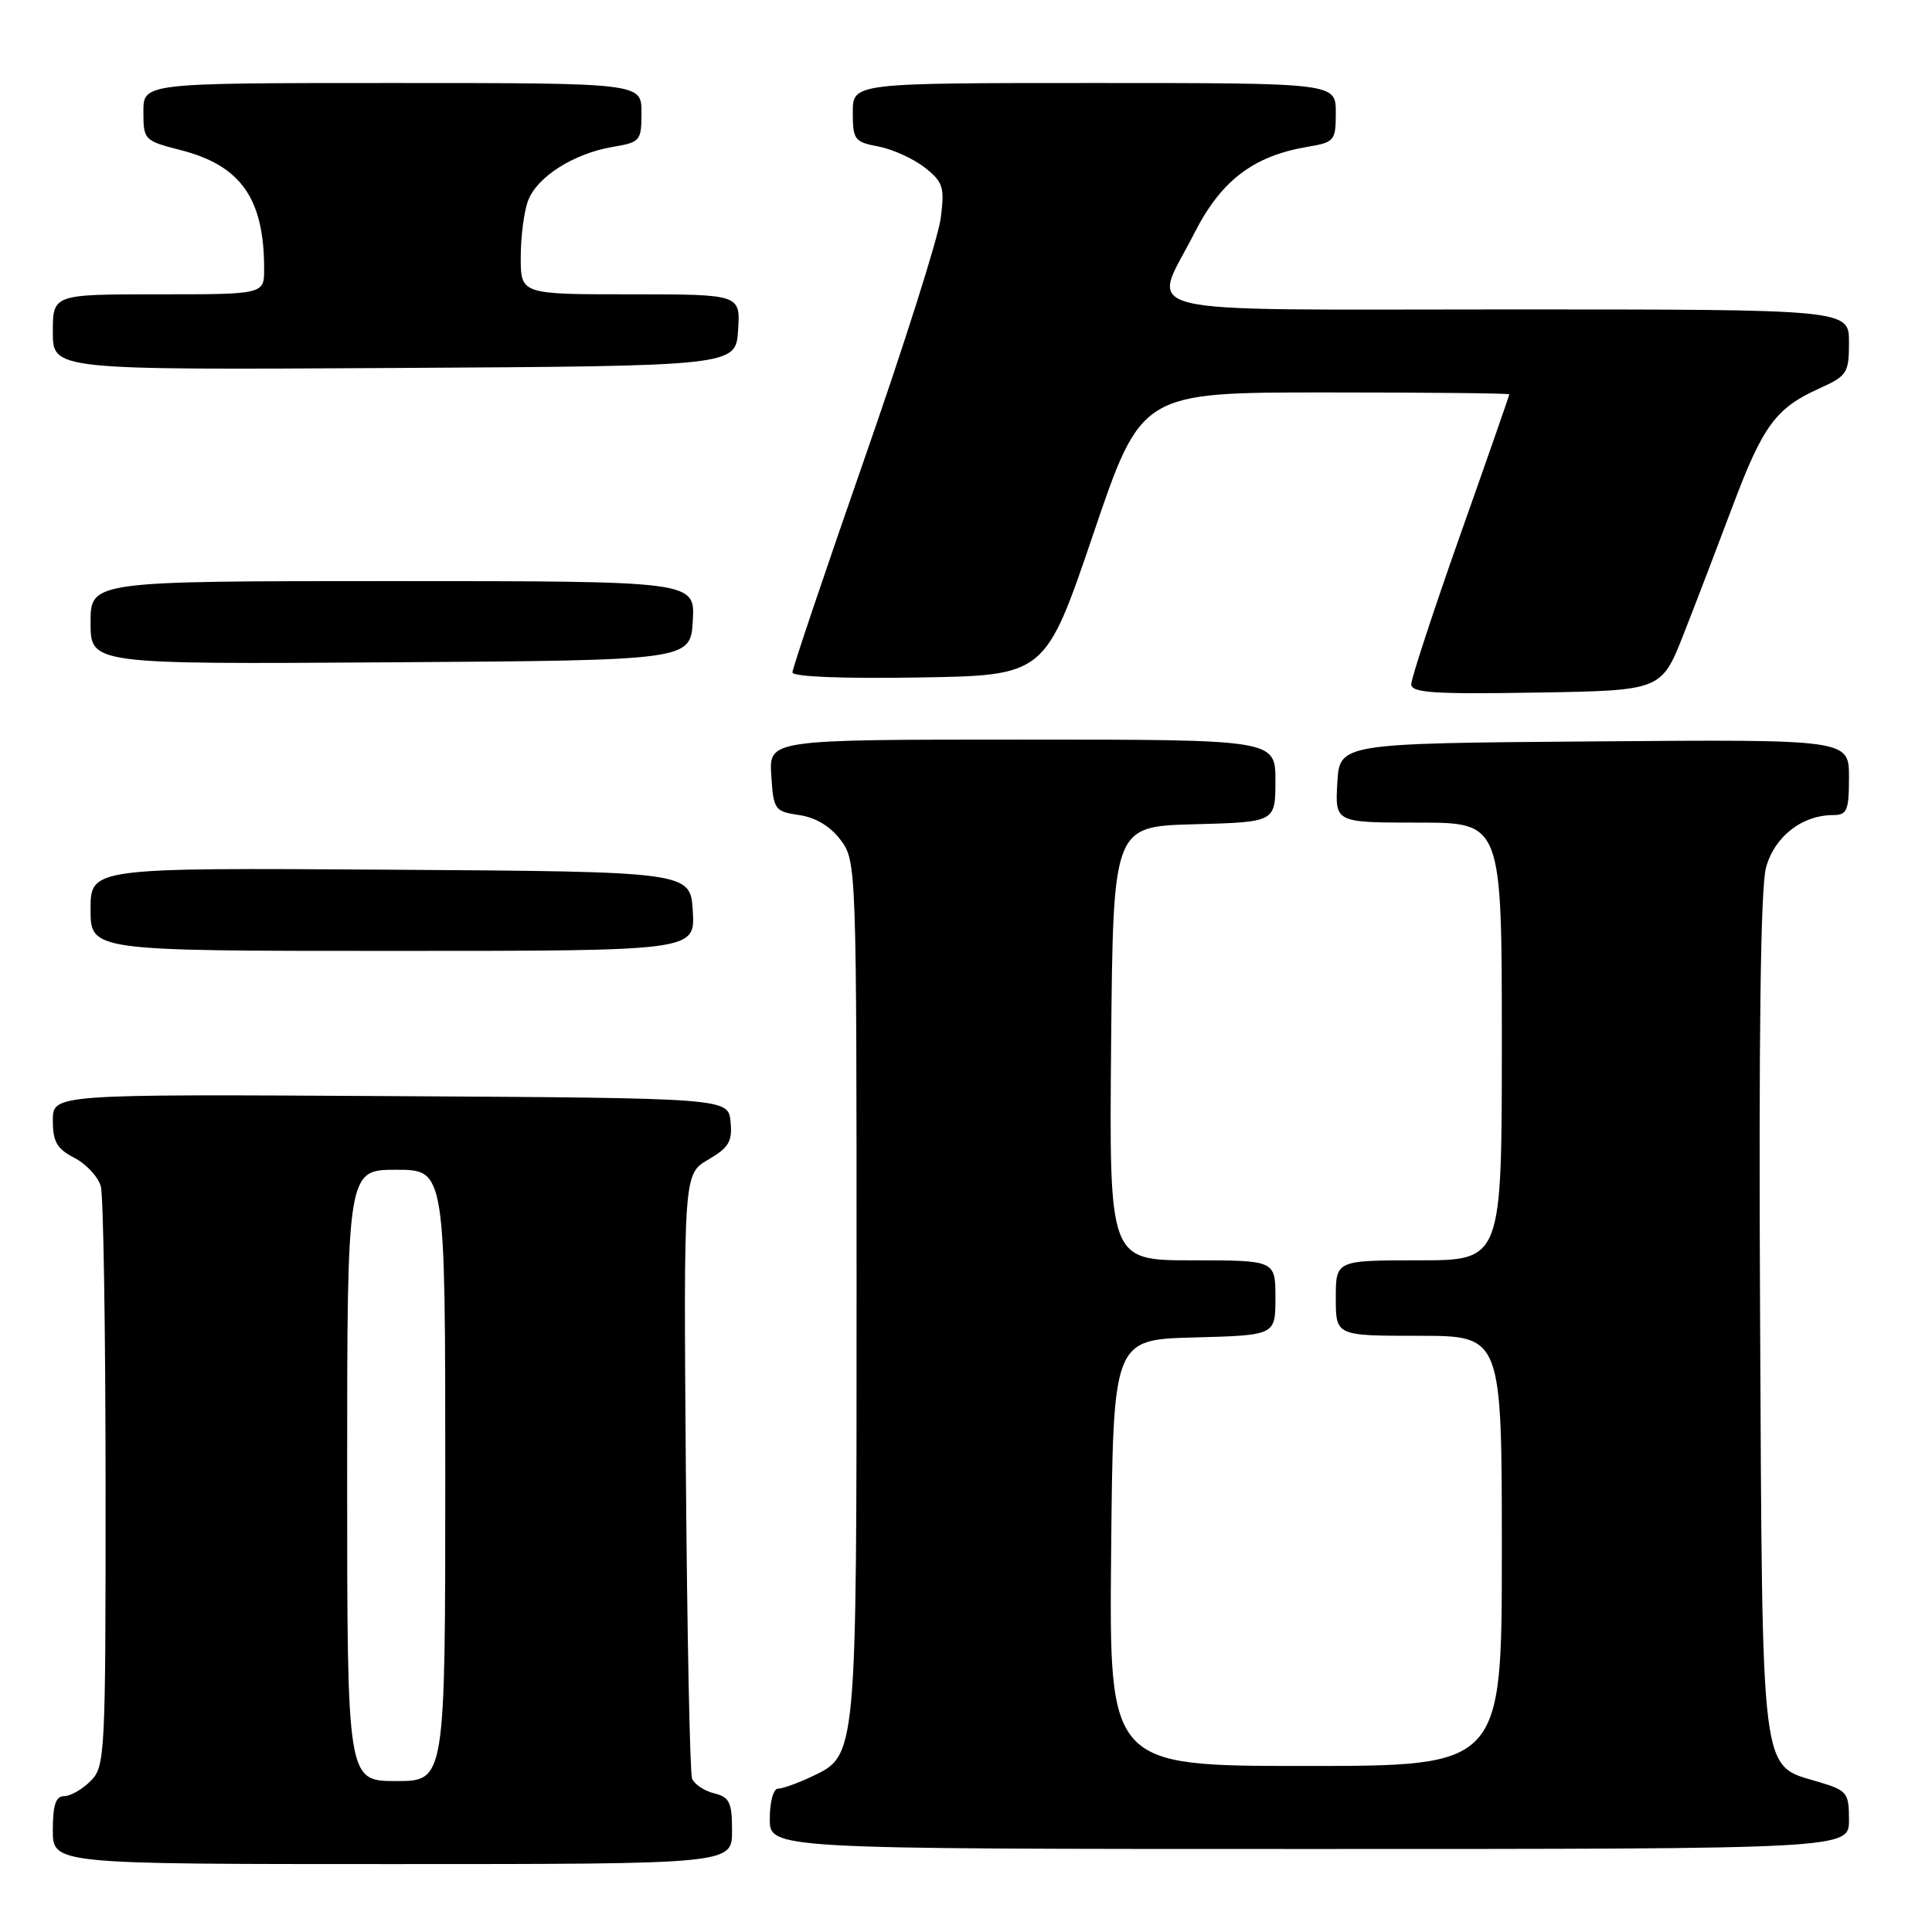 <?xml version="1.0" encoding="UTF-8" standalone="no"?>
<!DOCTYPE svg PUBLIC "-//W3C//DTD SVG 1.1//EN" "http://www.w3.org/Graphics/SVG/1.1/DTD/svg11.dtd" >
<svg xmlns="http://www.w3.org/2000/svg" xmlns:xlink="http://www.w3.org/1999/xlink" version="1.1" viewBox="0 0 256 256">
 <g >
 <path fill="currentColor"
d=" M 97.00 242.61 C 97.00 238.81 96.68 238.14 94.61 237.62 C 93.30 237.29 91.99 236.41 91.70 235.67 C 91.42 234.93 91.05 216.60 90.88 194.95 C 90.58 155.57 90.58 155.57 93.84 153.66 C 96.58 152.06 97.06 151.25 96.80 148.63 C 96.50 145.50 96.50 145.50 51.75 145.24 C 7.00 144.98 7.00 144.98 7.00 148.46 C 7.00 151.29 7.54 152.23 9.87 153.43 C 11.45 154.25 13.02 155.95 13.36 157.21 C 13.70 158.47 13.98 176.26 13.99 196.75 C 14.00 232.68 13.93 234.07 12.00 236.00 C 10.90 237.10 9.33 238.00 8.50 238.00 C 7.39 238.00 7.00 239.17 7.00 242.50 C 7.00 247.00 7.00 247.00 52.00 247.00 C 97.00 247.00 97.00 247.00 97.00 242.61 Z  M 245.00 241.16 C 245.00 237.54 244.76 237.25 241.00 236.12 C 233.19 233.78 233.54 236.52 233.22 174.27 C 233.03 137.28 233.29 117.64 234.00 114.98 C 235.12 110.85 238.77 108.00 242.95 108.00 C 244.74 108.00 245.00 107.37 245.00 102.99 C 245.00 97.97 245.00 97.97 211.25 98.24 C 177.50 98.50 177.50 98.50 177.20 103.75 C 176.90 109.00 176.90 109.00 187.95 109.00 C 199.00 109.00 199.00 109.00 199.00 138.00 C 199.00 167.00 199.00 167.00 188.00 167.00 C 177.00 167.00 177.00 167.00 177.00 172.00 C 177.00 177.00 177.00 177.00 188.00 177.00 C 199.00 177.00 199.00 177.00 199.00 205.50 C 199.00 234.00 199.00 234.00 172.98 234.00 C 146.97 234.00 146.97 234.00 147.23 205.75 C 147.50 177.50 147.50 177.50 158.25 177.22 C 169.00 176.93 169.00 176.93 169.00 171.97 C 169.00 167.00 169.00 167.00 157.98 167.00 C 146.97 167.00 146.97 167.00 147.23 138.25 C 147.50 109.50 147.50 109.50 158.25 109.22 C 169.00 108.93 169.00 108.93 169.00 103.47 C 169.00 98.00 169.00 98.00 135.45 98.00 C 101.89 98.00 101.89 98.00 102.20 102.75 C 102.49 107.31 102.64 107.52 105.90 108.00 C 108.09 108.32 110.04 109.50 111.40 111.32 C 113.48 114.11 113.50 114.79 113.50 170.82 C 113.50 233.20 113.56 232.56 107.51 235.43 C 105.69 236.29 103.70 237.00 103.10 237.00 C 102.48 237.00 102.00 238.76 102.00 241.00 C 102.00 245.00 102.00 245.00 173.50 245.00 C 245.00 245.00 245.00 245.00 245.00 241.16 Z  M 91.80 120.75 C 91.50 115.50 91.50 115.50 51.75 115.24 C 12.00 114.98 12.00 114.98 12.00 120.49 C 12.00 126.00 12.00 126.00 52.05 126.00 C 92.10 126.00 92.10 126.00 91.80 120.75 Z  M 223.10 84.00 C 224.72 79.88 227.65 72.22 229.61 67.00 C 233.59 56.41 235.32 54.06 241.05 51.48 C 244.77 49.80 245.00 49.44 245.00 45.35 C 245.00 41.00 245.00 41.00 200.00 41.00 C 148.37 41.00 152.61 42.02 158.25 30.91 C 161.78 23.94 166.06 20.67 173.23 19.46 C 176.84 18.85 177.00 18.66 177.00 14.91 C 177.00 11.00 177.00 11.00 145.00 11.00 C 113.00 11.00 113.00 11.00 113.00 14.89 C 113.00 18.52 113.23 18.82 116.40 19.41 C 118.27 19.77 121.02 21.02 122.52 22.19 C 124.98 24.13 125.18 24.78 124.65 28.92 C 124.33 31.44 119.78 45.80 114.53 60.83 C 109.29 75.86 105.00 88.58 105.00 89.10 C 105.00 89.67 111.71 89.94 121.75 89.77 C 138.50 89.50 138.50 89.50 144.87 70.75 C 151.23 52.00 151.23 52.00 175.62 52.00 C 189.03 52.00 200.00 52.11 199.99 52.25 C 199.99 52.39 197.07 60.77 193.49 70.88 C 189.92 80.99 187.00 89.89 187.00 90.66 C 187.00 91.80 189.95 92.00 203.58 91.77 C 220.15 91.50 220.15 91.50 223.10 84.00 Z  M 91.80 82.25 C 92.10 77.00 92.10 77.00 52.05 77.00 C 12.00 77.00 12.00 77.00 12.00 82.51 C 12.00 88.02 12.00 88.02 51.75 87.76 C 91.50 87.50 91.50 87.50 91.80 82.25 Z  M 97.80 43.75 C 98.11 39.00 98.11 39.00 83.55 39.00 C 69.00 39.00 69.00 39.00 69.00 34.07 C 69.00 31.35 69.44 27.98 69.98 26.57 C 71.17 23.42 76.04 20.34 81.17 19.47 C 84.85 18.85 85.00 18.67 85.00 14.91 C 85.00 11.00 85.00 11.00 52.00 11.00 C 19.00 11.00 19.00 11.00 19.00 14.81 C 19.00 18.54 19.11 18.65 23.94 19.89 C 31.92 21.93 35.00 26.31 35.00 35.63 C 35.00 39.00 35.00 39.00 21.00 39.00 C 7.00 39.00 7.00 39.00 7.00 44.01 C 7.00 49.02 7.00 49.02 52.25 48.76 C 97.50 48.50 97.50 48.50 97.80 43.75 Z  M 46.00 195.50 C 46.00 155.00 46.00 155.00 52.50 155.00 C 59.00 155.00 59.00 155.00 59.00 195.50 C 59.00 236.00 59.00 236.00 52.50 236.00 C 46.00 236.00 46.00 236.00 46.00 195.50 Z "/>
</g>
</svg>